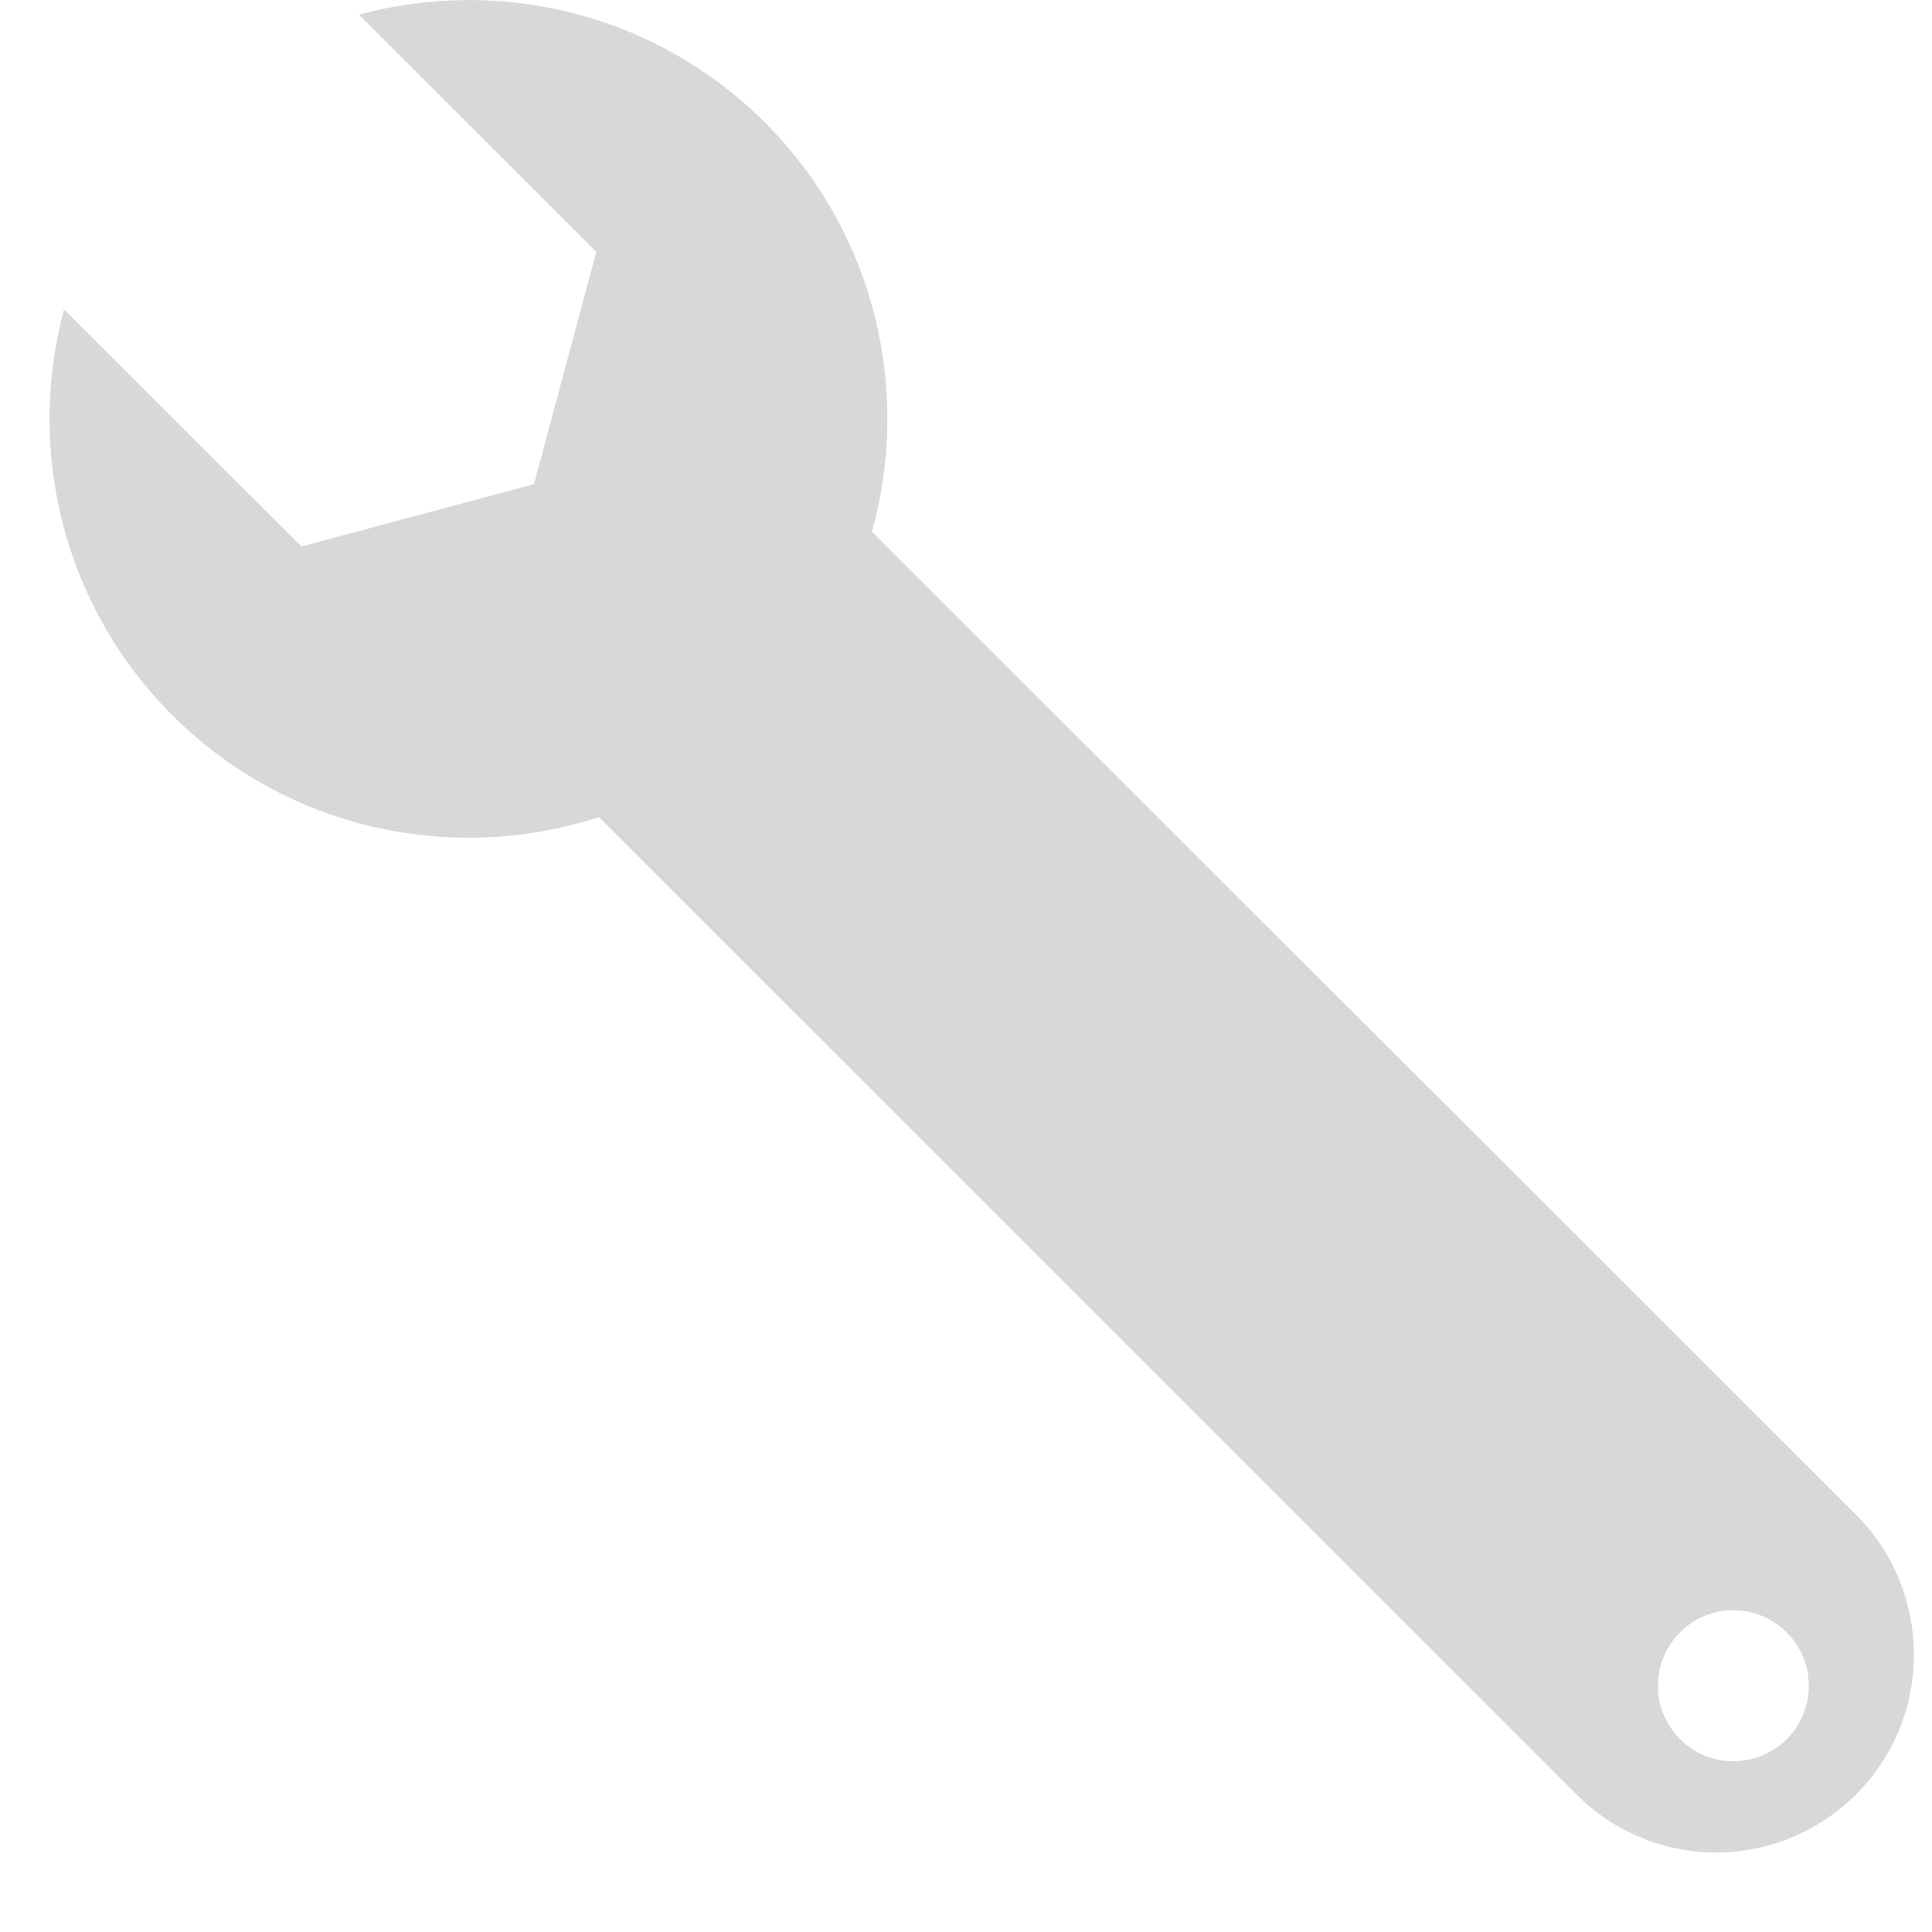 <svg width="13" height="13" viewBox="0 0 13 13" fill="none" xmlns="http://www.w3.org/2000/svg">
<path fill-rule="evenodd" clip-rule="evenodd" d="M5.867 3.578C6.132 2.629 5.891 1.57 5.147 0.824C4.405 0.085 3.358 -0.157 2.415 0.099L4.012 1.695L3.593 3.258L2.028 3.677L0.431 2.082C0.177 3.024 0.419 4.071 1.159 4.812C1.935 5.588 3.053 5.816 4.031 5.498L4.039 5.507L10.607 12.074C10.867 12.334 11.207 12.465 11.547 12.465C11.888 12.465 12.228 12.334 12.489 12.074C13.008 11.556 13.008 10.714 12.489 10.192L5.867 3.578ZM11.662 11.851C11.383 11.851 11.156 11.623 11.156 11.343C11.156 11.062 11.383 10.835 11.662 10.835C11.944 10.835 12.171 11.062 12.171 11.343C12.172 11.623 11.944 11.851 11.662 11.851Z" fill="#D8D8D8"/>
</svg>
